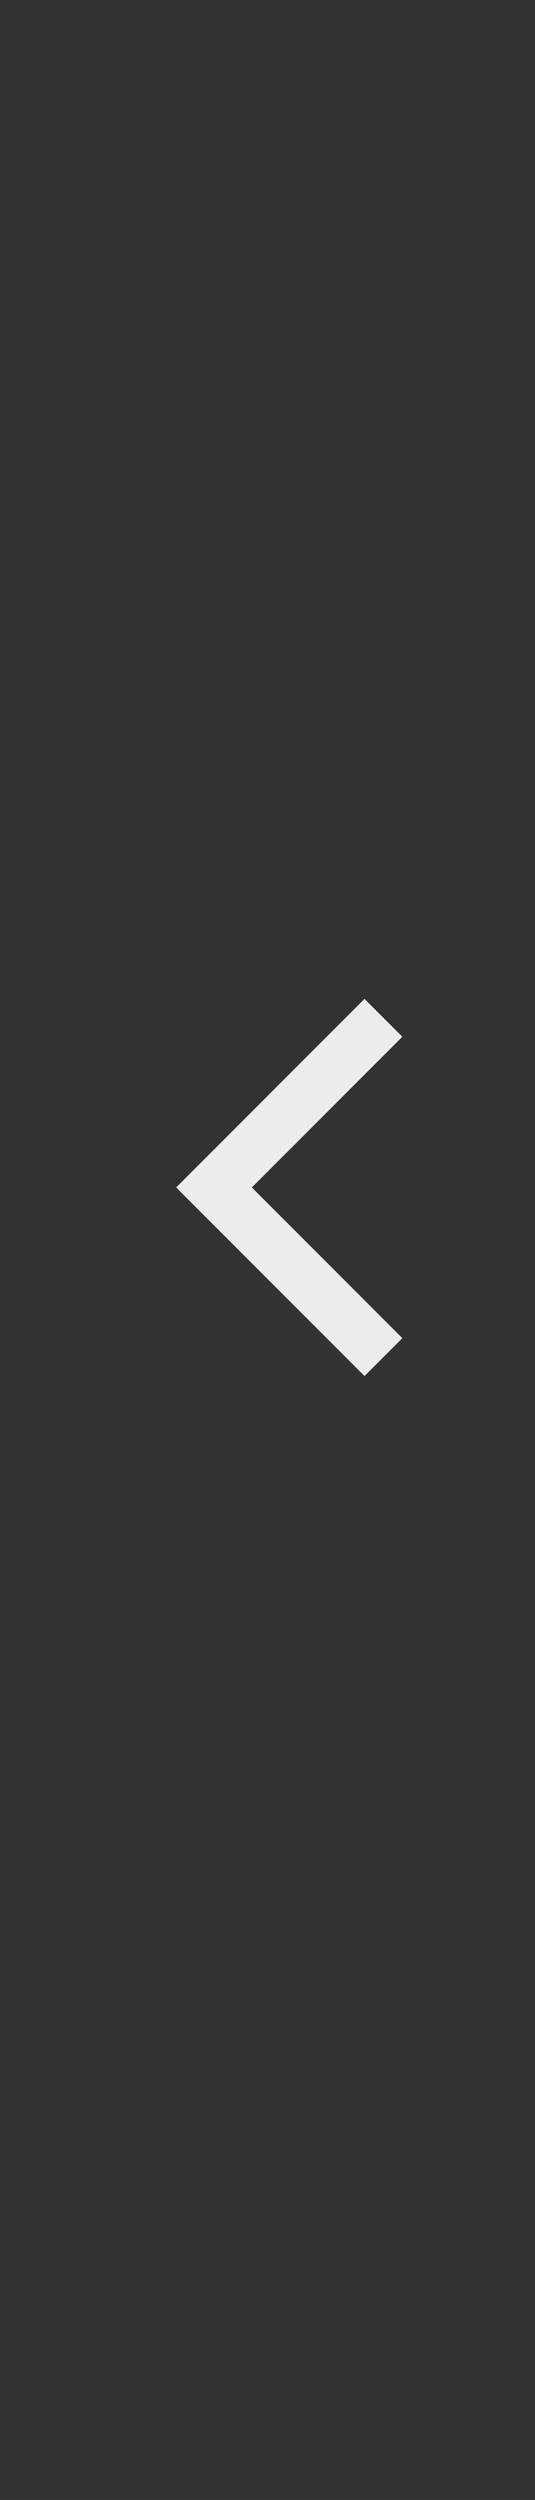 <svg width="60" height="280" viewBox="0 0 60 280" fill="none" xmlns="http://www.w3.org/2000/svg">
<rect x="0" y="0" width="60" height="280" fill="#808080" stroke="none"/>
<rect width="60" height="280" fill="#161414" fill-opacity="0.72"/>
<path d="M43 152L24 133L43 114" stroke="#ECECEC" stroke-width="6"/>
</svg>
